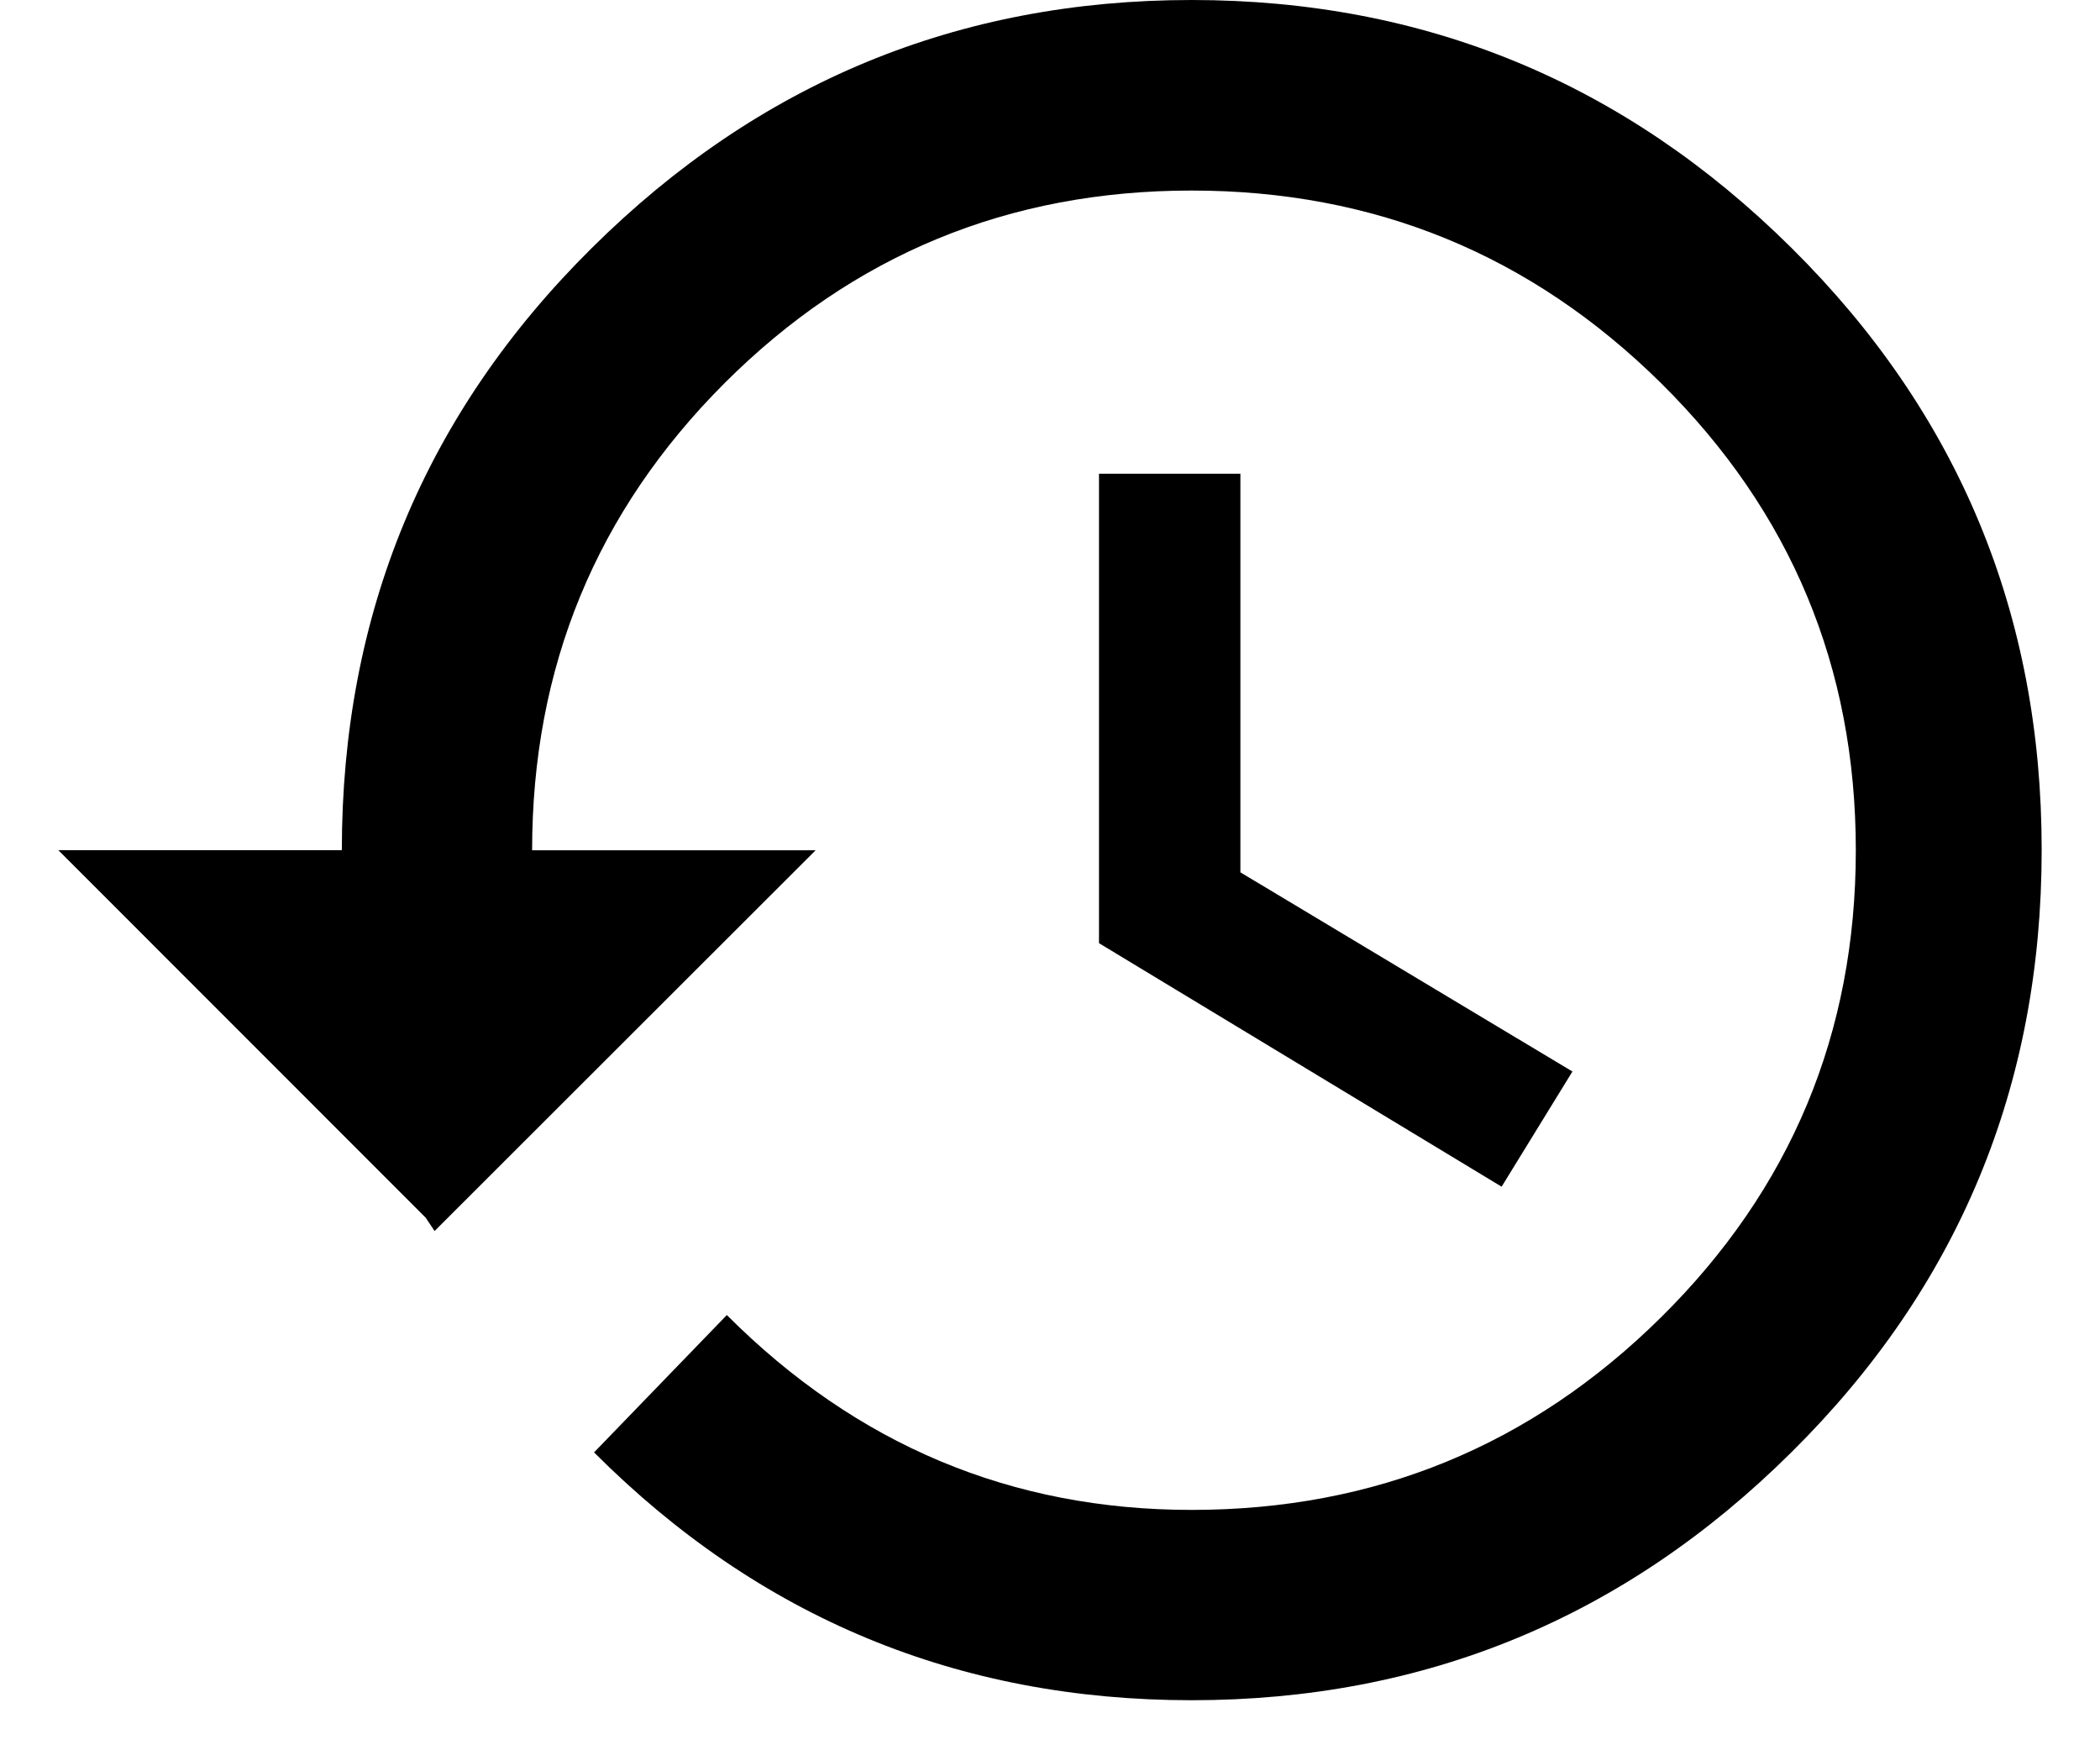 <svg width="18" height="15" viewBox="0 0 18 15" xmlns="http://www.w3.org/2000/svg"><path d="M9.418 4.06h1.214v3.416l2.846 1.707-.607.987L9.42 8.083V4.06zM10.214 0c2 0 3.713.708 5.142 2.125 1.43 1.417 2.145 3.137 2.144 5.16 0 2.025-.715 3.745-2.144 5.16-1.428 1.418-3.142 2.126-5.142 2.126-2 0-3.707-.707-5.122-2.124L6.23 11.27c1.113 1.114 2.44 1.67 3.984 1.67 1.57 0 2.91-.55 4.023-1.65 1.113-1.1 1.67-2.435 1.67-4.003 0-1.57-.557-2.903-1.67-4.004-1.114-1.1-2.454-1.65-4.023-1.65-1.568 0-2.902.55-4.003 1.65-1.1 1.1-1.65 2.435-1.65 4.004h2.43L3.725 10.55l-.076-.114L.5 7.286h2.43c0-2.024.713-3.744 2.142-5.16C6.502.707 8.215 0 10.214 0z"/></svg>
